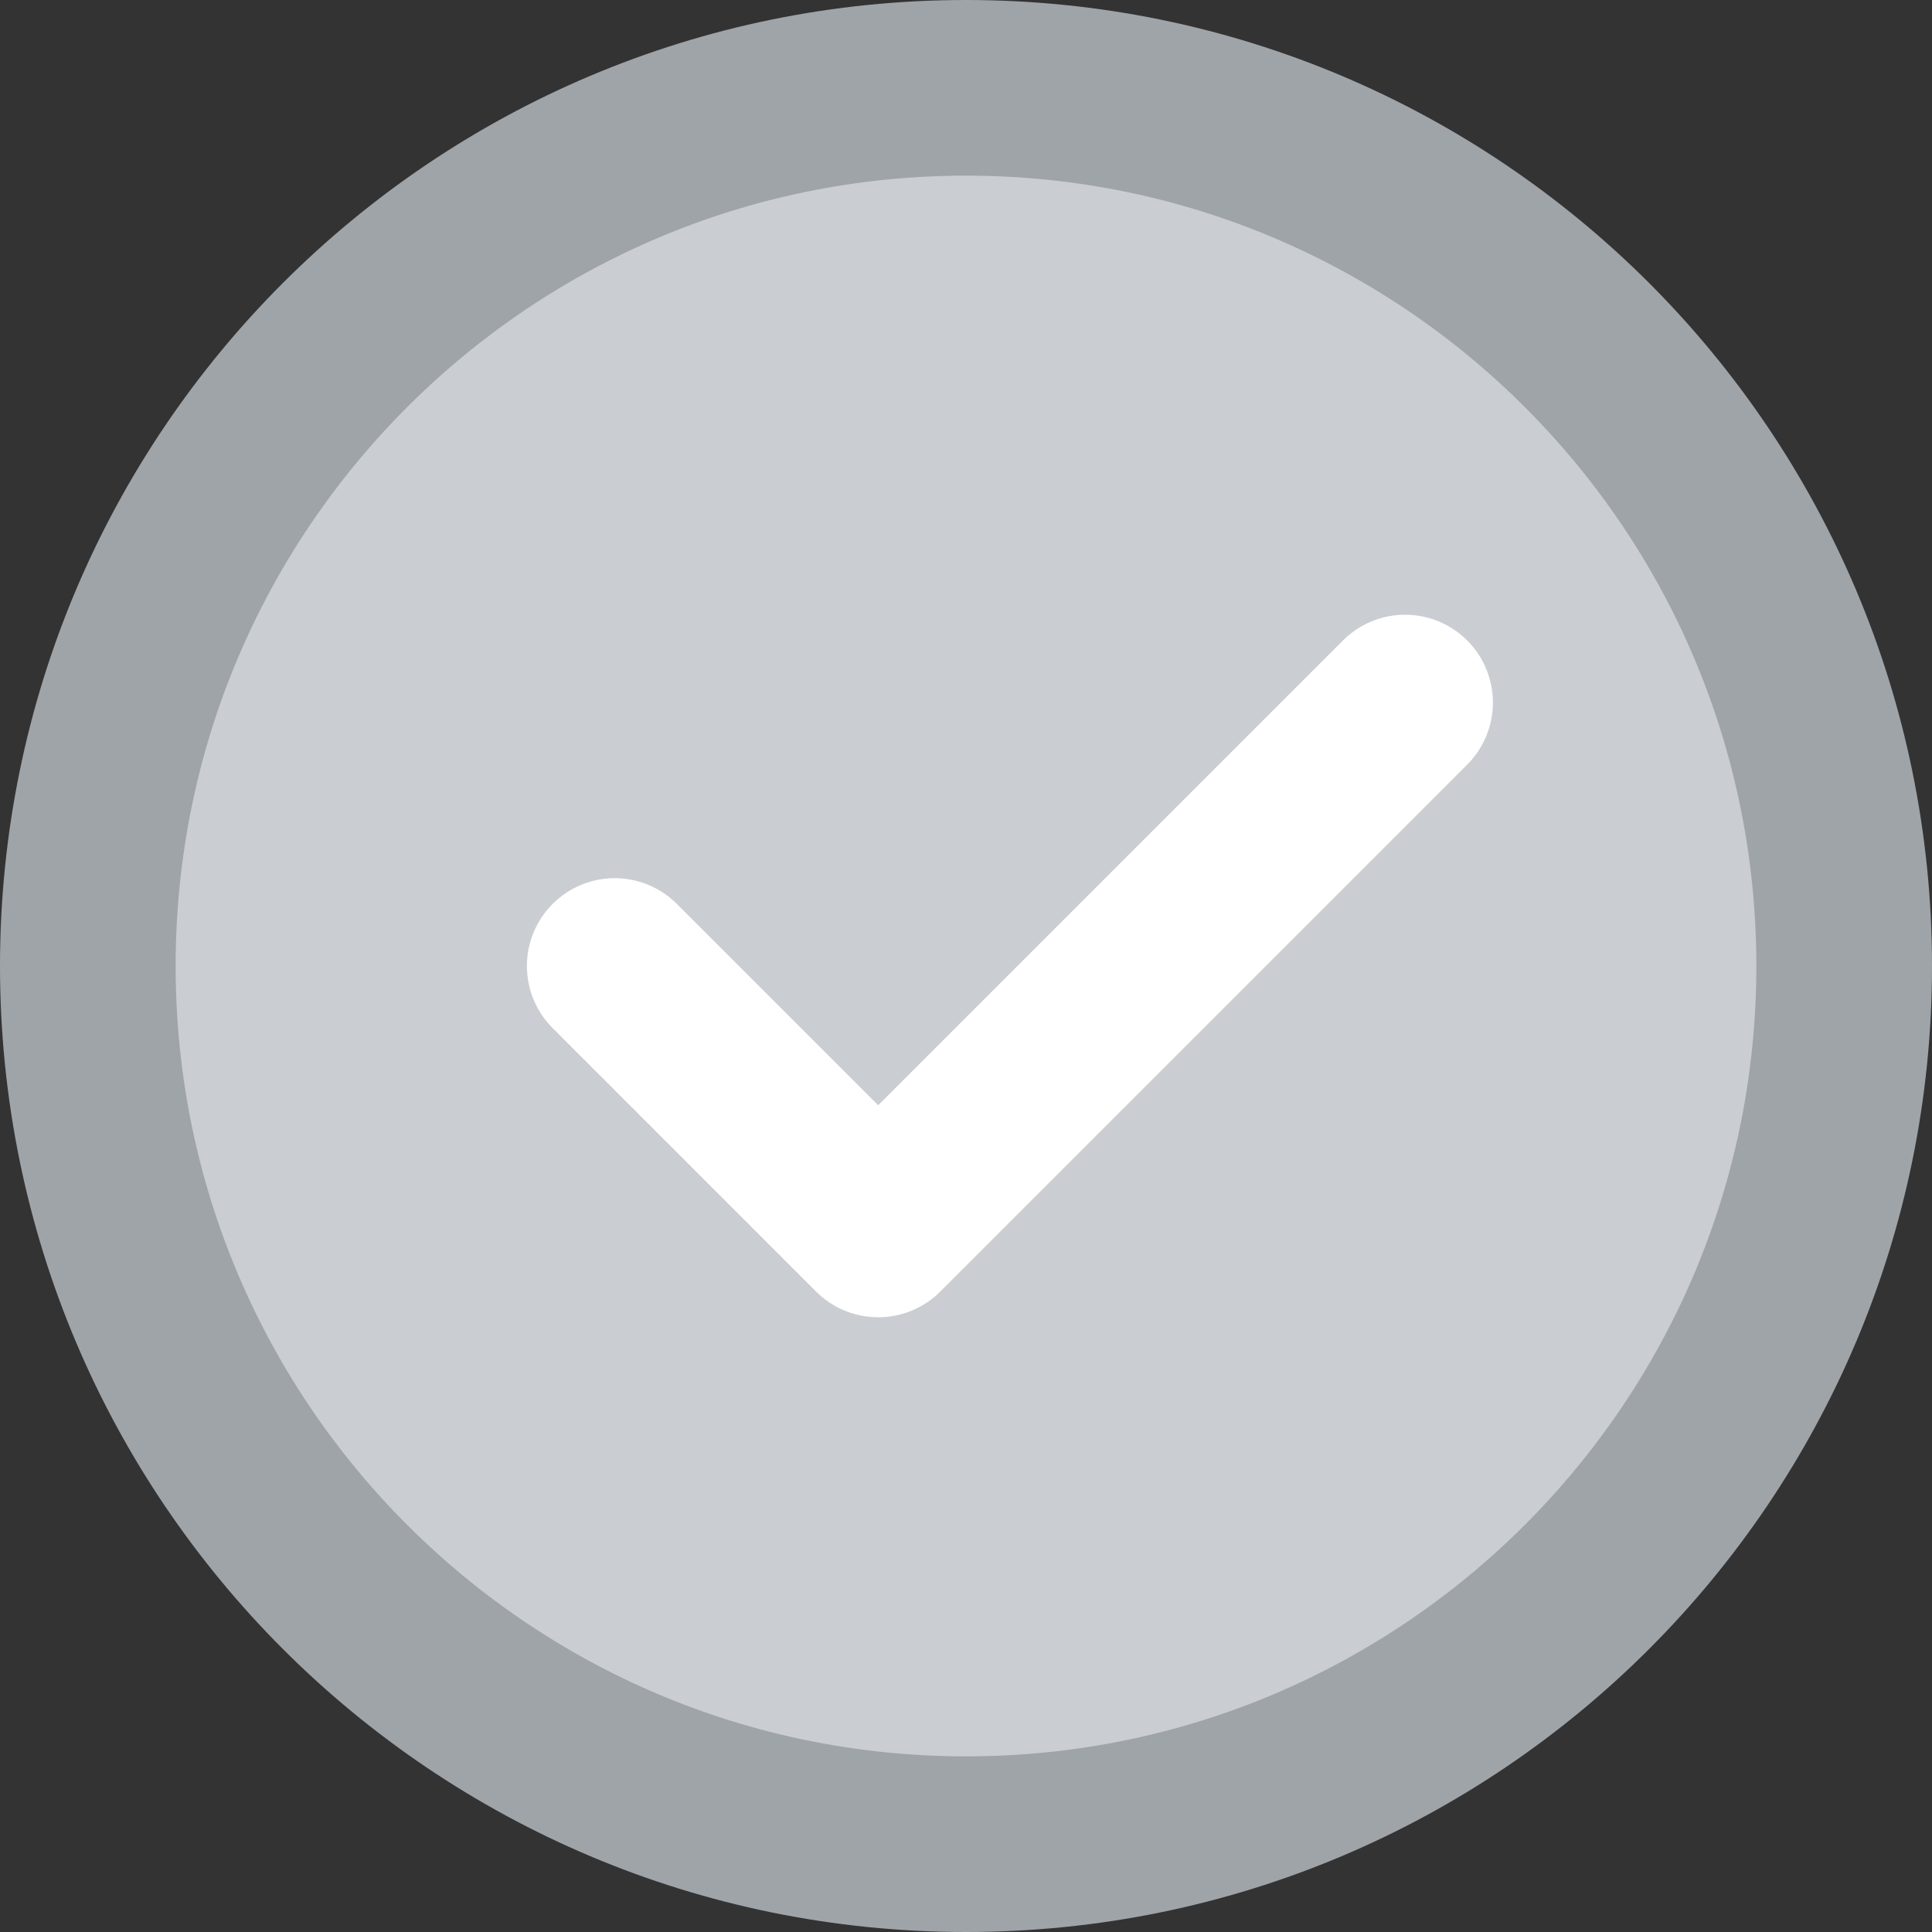 <svg width="22" height="22" viewBox="0 0 22 22" fill="none" xmlns="http://www.w3.org/2000/svg">
<rect x="0" y="0" width="22" height="22" fill="#333333" stroke="none"/>
<g id="Group">
<path id="Vector" d="M11 21C13.761 21 16.261 19.881 18.071 18.071C19.881 16.261 21 13.761 21 11C21 8.239 19.881 5.739 18.071 3.929C16.261 2.119 13.761 1 11 1C8.239 1 5.739 2.119 3.929 3.929C2.119 5.739 1 8.239 1 11C1 13.761 2.119 16.261 3.929 18.071C5.739 19.881 8.239 21 11 21Z" fill="#CACDD2" stroke="#9FA4A9" stroke-width="2" stroke-linejoin="round"/>
<path id="Vector_2" d="M7 11L10 14L16 8" stroke="white" stroke-width="2" stroke-linecap="round" stroke-linejoin="round"/>
</g>
</svg>
